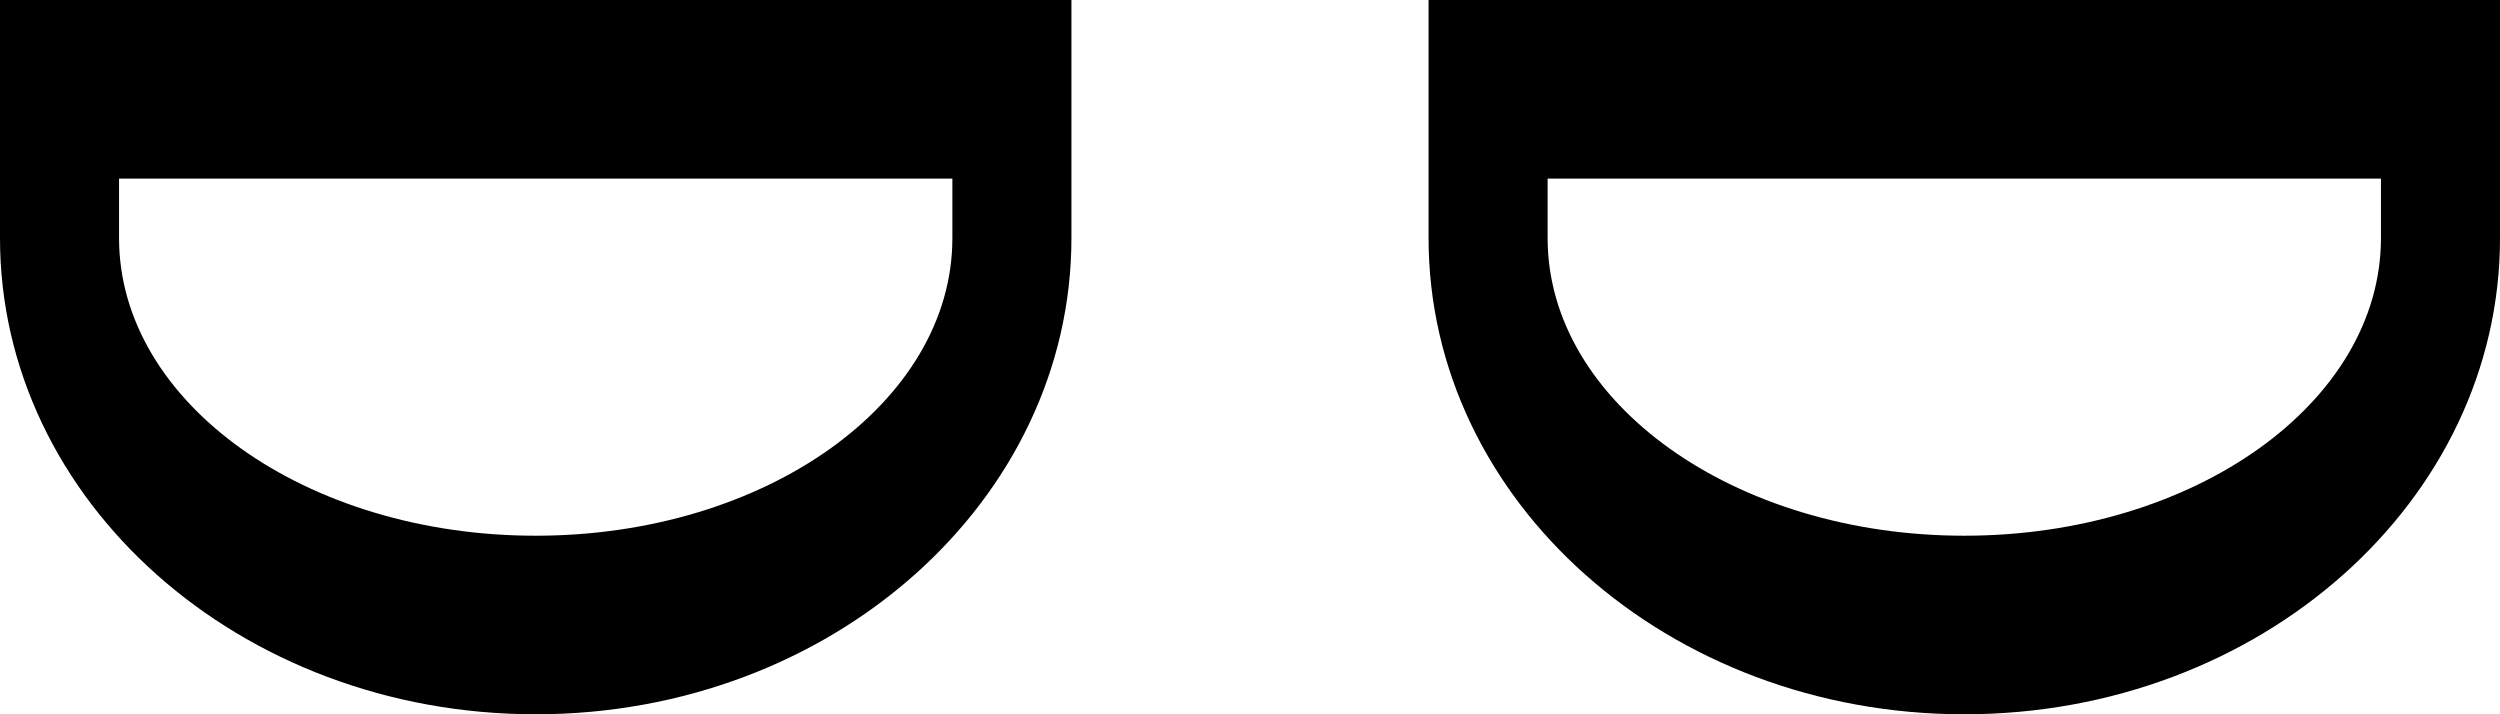 <?xml version="1.0" encoding="UTF-8" standalone="no"?>
<svg
   xmlns:dc="http://purl.org/dc/elements/1.1/"
   xmlns:cc="http://creativecommons.org/ns#"
   xmlns:rdf="http://www.w3.org/1999/02/22-rdf-syntax-ns#"
   xmlns:svg="http://www.w3.org/2000/svg"
   xmlns="http://www.w3.org/2000/svg"
   xmlns:sodipodi="http://sodipodi.sourceforge.net/DTD/sodipodi-0.dtd"
   xmlns:inkscape="http://www.inkscape.org/namespaces/inkscape"
   version="1.0"
   width="21"
   height="6"
   id="svg2"
   inkscape:version="0.47 r22583"
   sodipodi:docname="04-02-005-03-04-01.svg">
  <defs
     id="defs14">
    <inkscape:perspective
       sodipodi:type="inkscape:persp3d"
       inkscape:vp_x="0 : 2 : 1"
       inkscape:vp_y="0 : 1000 : 0"
       inkscape:vp_z="8 : 2 : 1"
       inkscape:persp3d-origin="4 : 1.3333333 : 1"
       id="perspective16" />
  </defs>
  <sodipodi:namedview
     pagecolor="#ffffff"
     bordercolor="#666666"
     borderopacity="1"
     objecttolerance="10"
     gridtolerance="10"
     guidetolerance="10"
     inkscape:pageopacity="0"
     inkscape:pageshadow="2"
     inkscape:window-width="1035"
     inkscape:window-height="791"
     id="namedview12"
     showgrid="true"
     inkscape:zoom="15.81"
     inkscape:cx="9.9137569"
     inkscape:cy="-0.21030993"
     inkscape:window-x="208"
     inkscape:window-y="0"
     inkscape:window-maximized="0"
     inkscape:current-layer="svg2">
    <inkscape:grid
       type="xygrid"
       id="grid2822" />
  </sodipodi:namedview>
  <path
     style="fill:#000000;fill-opacity:1;stroke:none"
     d="M 0 0 L 0 2 C 0 4.209 2.015 6 4.5 6 C 6.985 6 9 4.209 9 2 L 9 0 L 0 0 z M 1 1.5 L 8 1.5 L 8 2 C 8 3.381 6.433 4.5 4.5 4.5 C 2.567 4.5 1 3.381 1 2 L 1 1.5 z "
     id="path2857" />
  <path
     style="fill:#000000;fill-opacity:1;stroke:none"
     d="M 12 0 L 12 2 C 12 4.209 14.015 6 16.5 6 C 18.985 6 21 4.209 21 2 L 21 0 L 12 0 z M 13 1.5 L 20 1.5 L 20 2 C 20 3.381 18.433 4.5 16.5 4.5 C 14.567 4.5 13 3.381 13 2 L 13 1.5 z "
     id="path2960" />
</svg>
